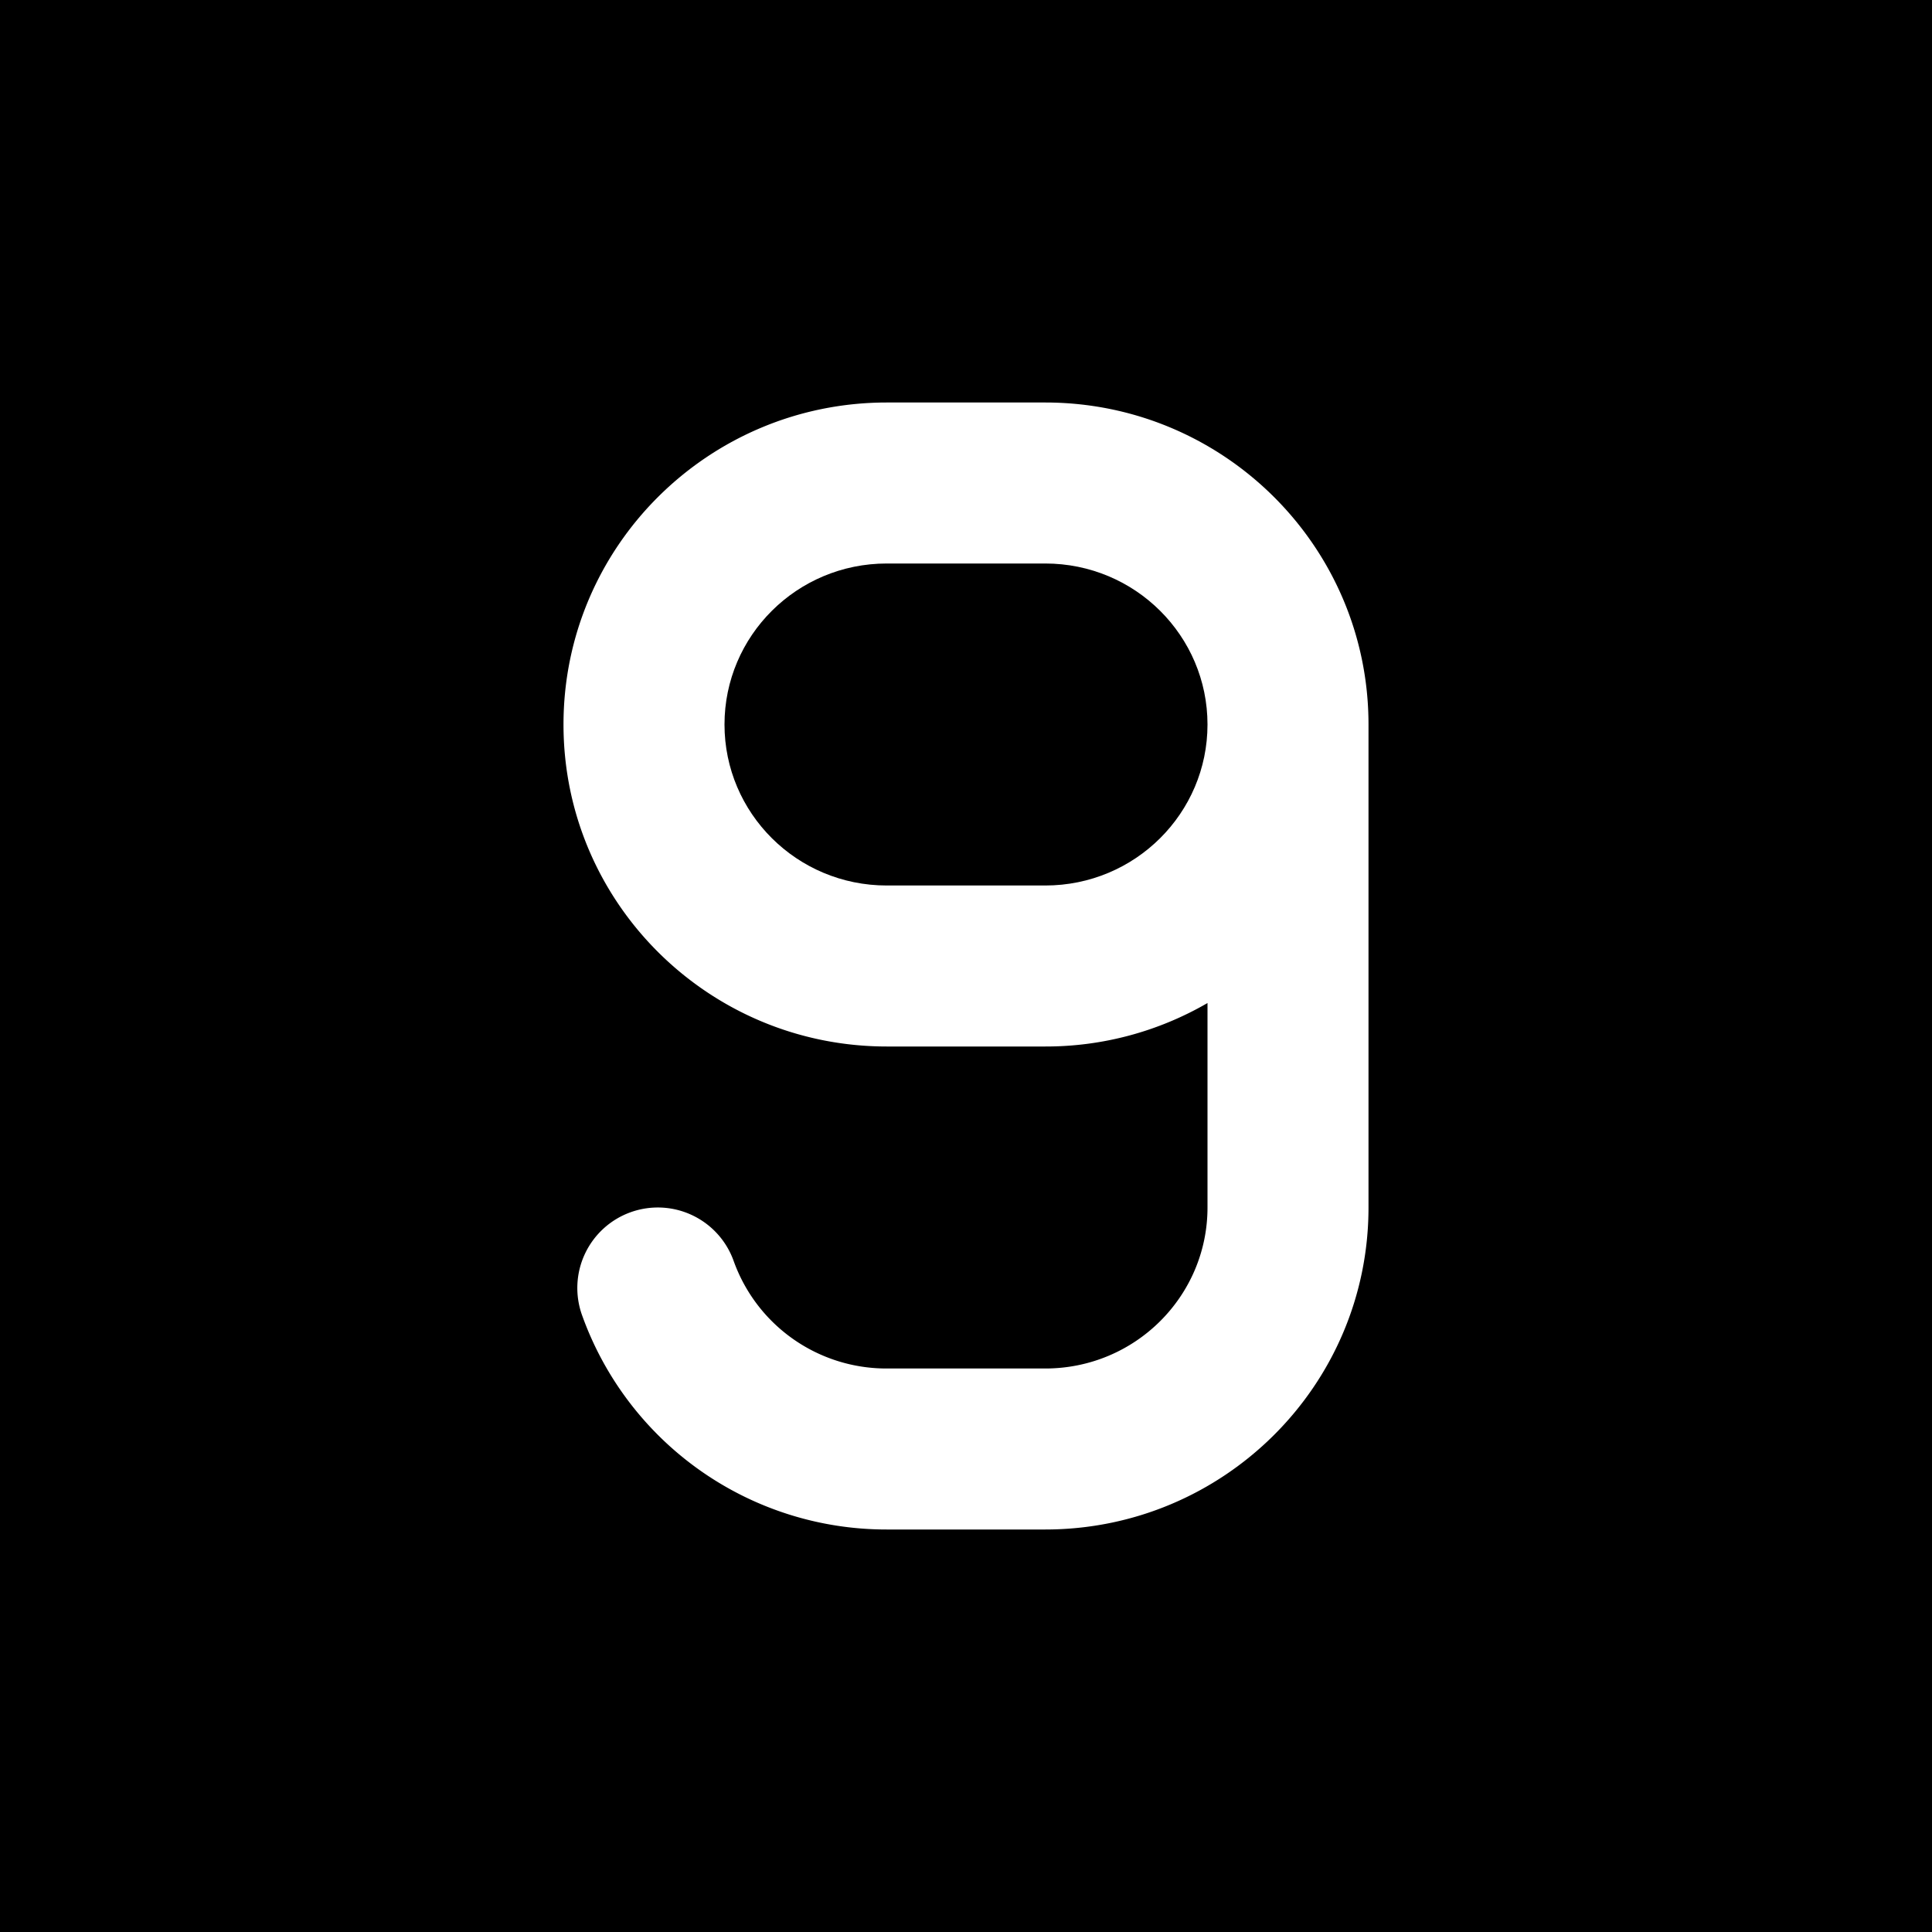 <svg xmlns="http://www.w3.org/2000/svg" width="1em" height="1em" viewBox="0 0 48 48"><g fill="none"><g fill="currentColor" clip-path="url(#IconifyId195ad048a32870fdf2523)"><path d="M25.968 22C28.205 22 30 20.2 30 18s-1.795-4-4.032-4h-3.936C19.795 14 18 15.8 18 18s1.795 4 4.032 4z"/><path fill-rule="evenodd" d="M48 0H0v48h48zM18.228 31.33A4.03 4.03 0 0 0 22.032 34h3.936C28.205 34 30 32.2 30 30v-5.08A8 8 0 0 1 25.968 26h-3.936C17.606 26 14 22.428 14 18s3.606-8 8.032-8h3.936C30.394 10 34 13.572 34 18v12c0 4.428-3.606 8-8.032 8h-3.936a8.03 8.03 0 0 1-7.573-5.33a2 2 0 0 1 3.769-1.34" clip-rule="evenodd"/></g><defs><clipPath id="IconifyId195ad048a32870fdf2523"><path d="M0 0h48v48H0z"/></clipPath></defs></g></svg>